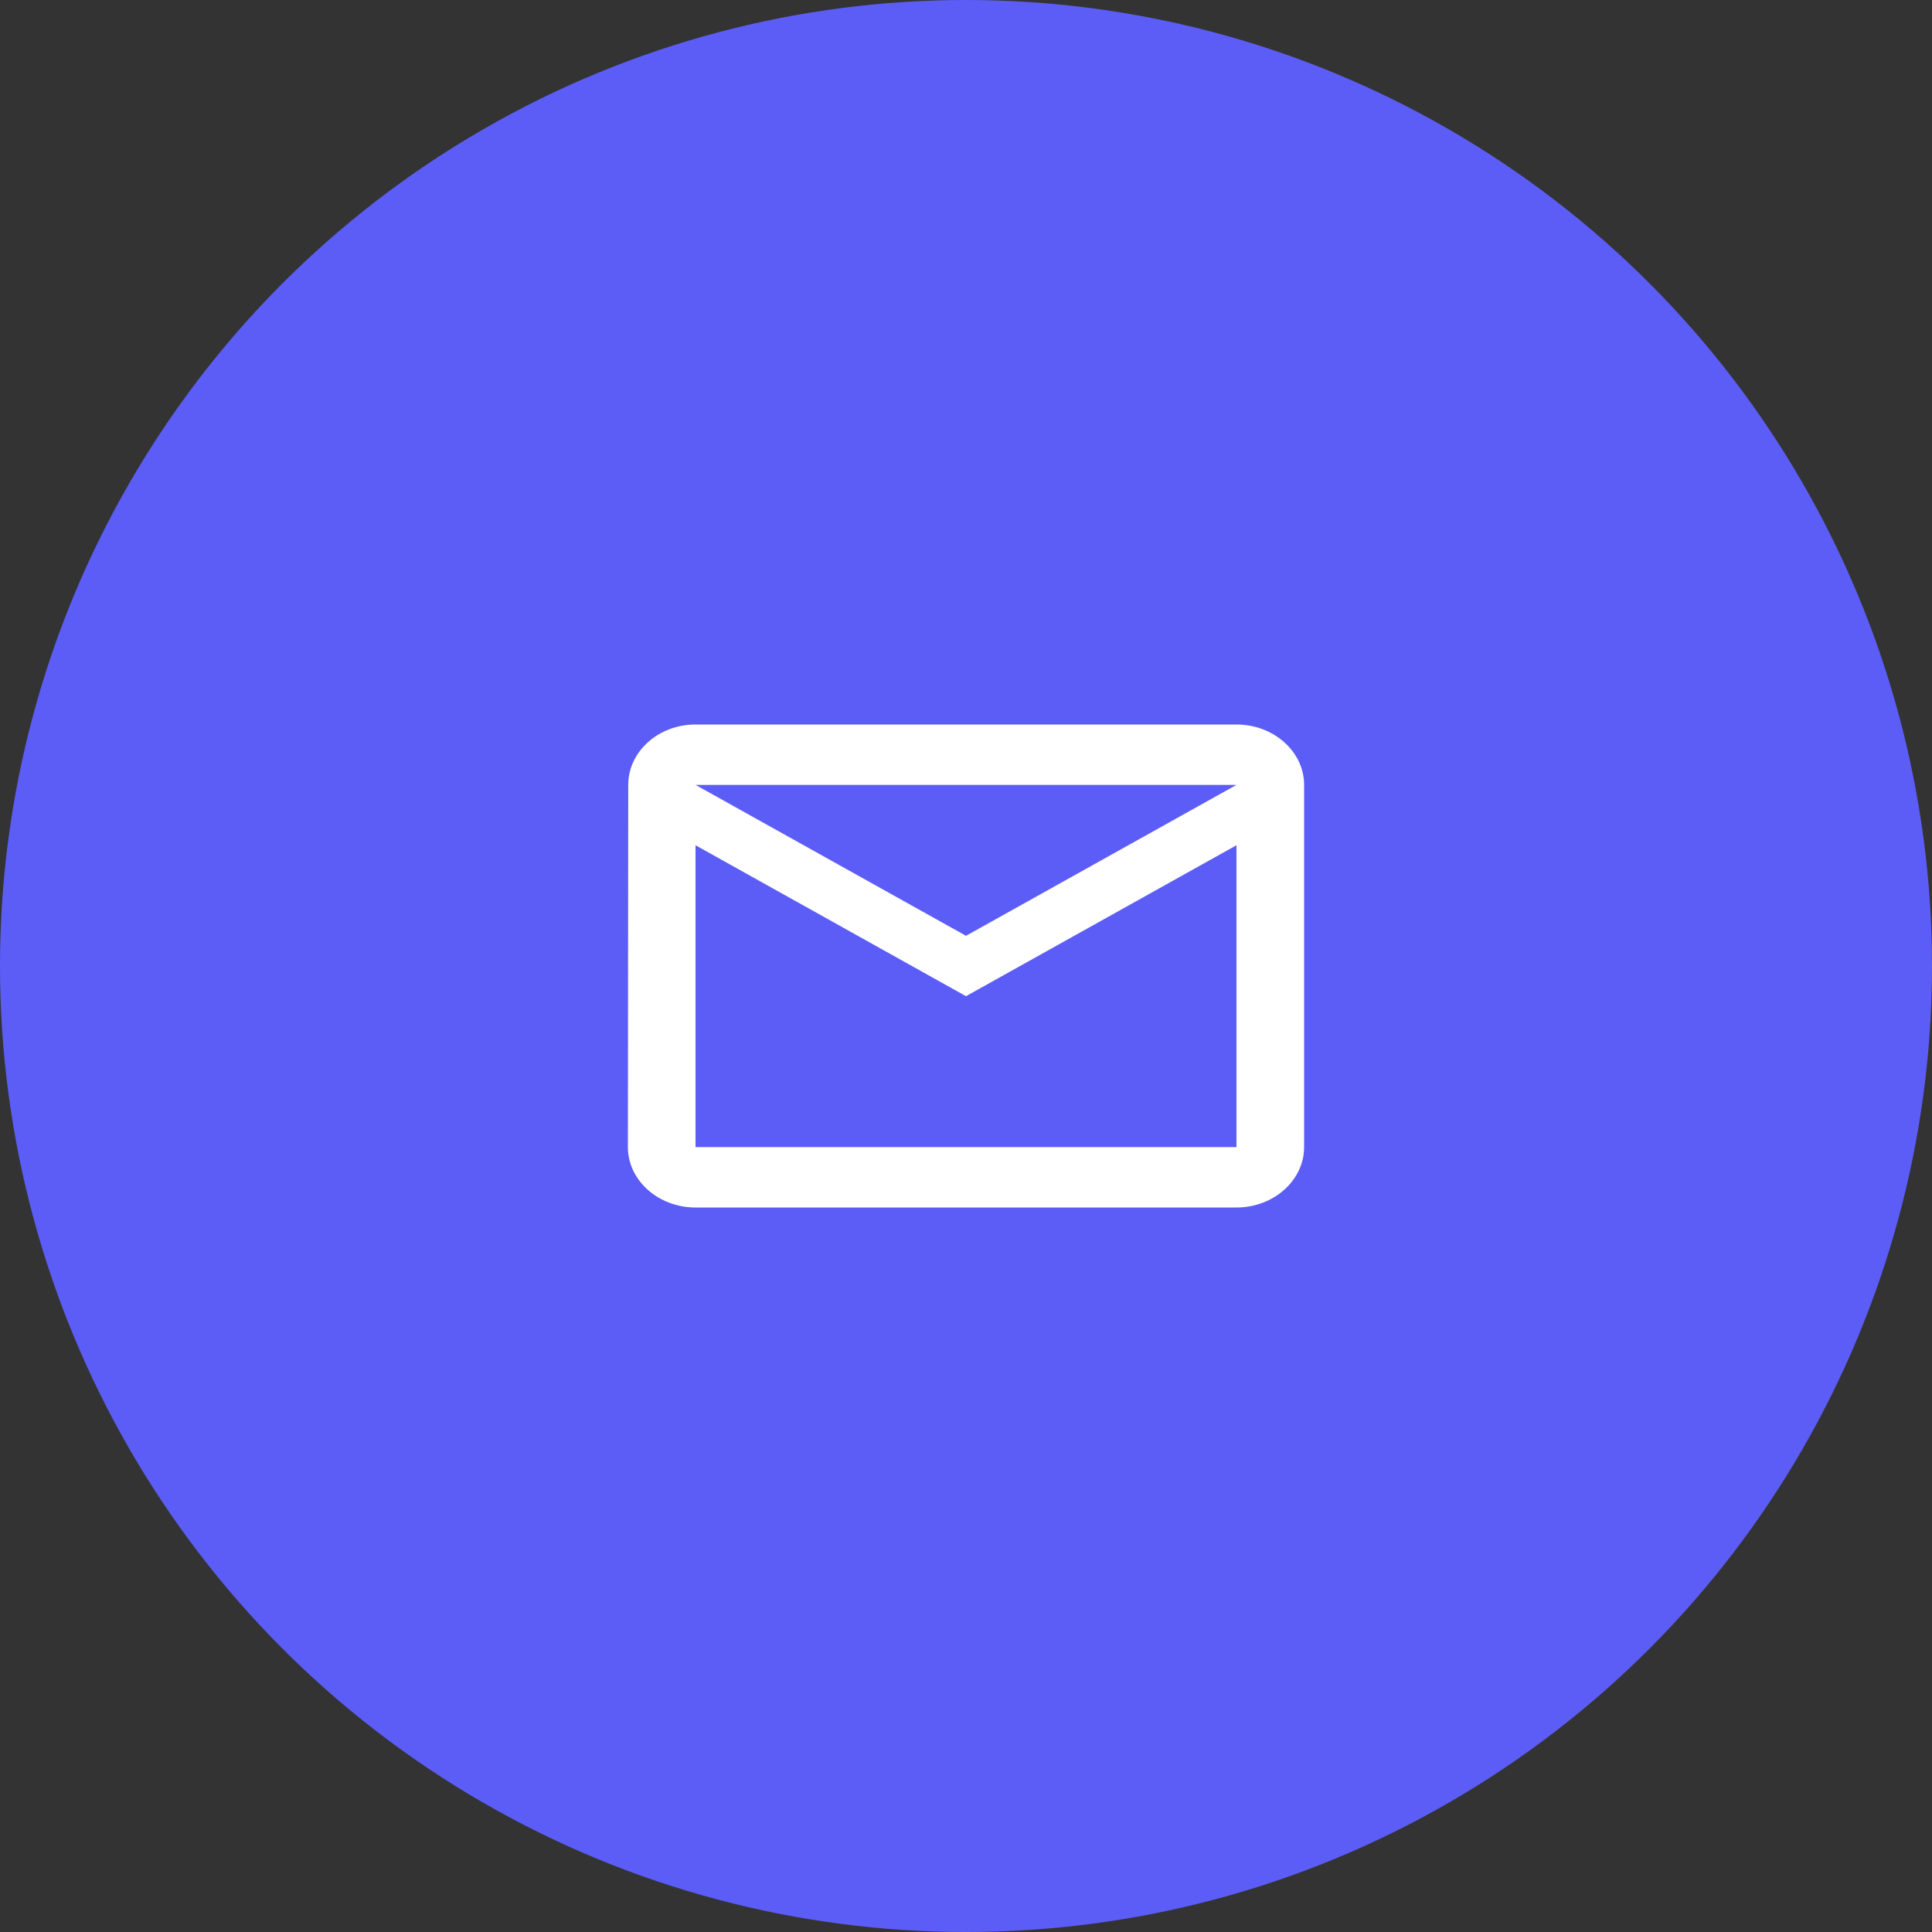 <svg width="51" height="51" viewBox="0 0 51 51" fill="none" xmlns="http://www.w3.org/2000/svg">
<rect x="0" y="0" width="51" height="51" fill="#333333" stroke="none"/>
<circle cx="25.5" cy="25.5" r="25.5" fill="#5C5DF7"/>
<path d="M32.64 19.125H18.36C17.378 19.125 16.584 19.842 16.584 20.719L16.575 30.281C16.575 31.158 17.378 31.875 18.36 31.875H32.64C33.622 31.875 34.425 31.158 34.425 30.281V20.719C34.425 19.842 33.622 19.125 32.64 19.125ZM32.64 30.281H18.36V22.312L25.5 26.297L32.64 22.312V30.281ZM25.5 24.703L18.36 20.719H32.64L25.5 24.703Z" fill="white"/>
</svg>
